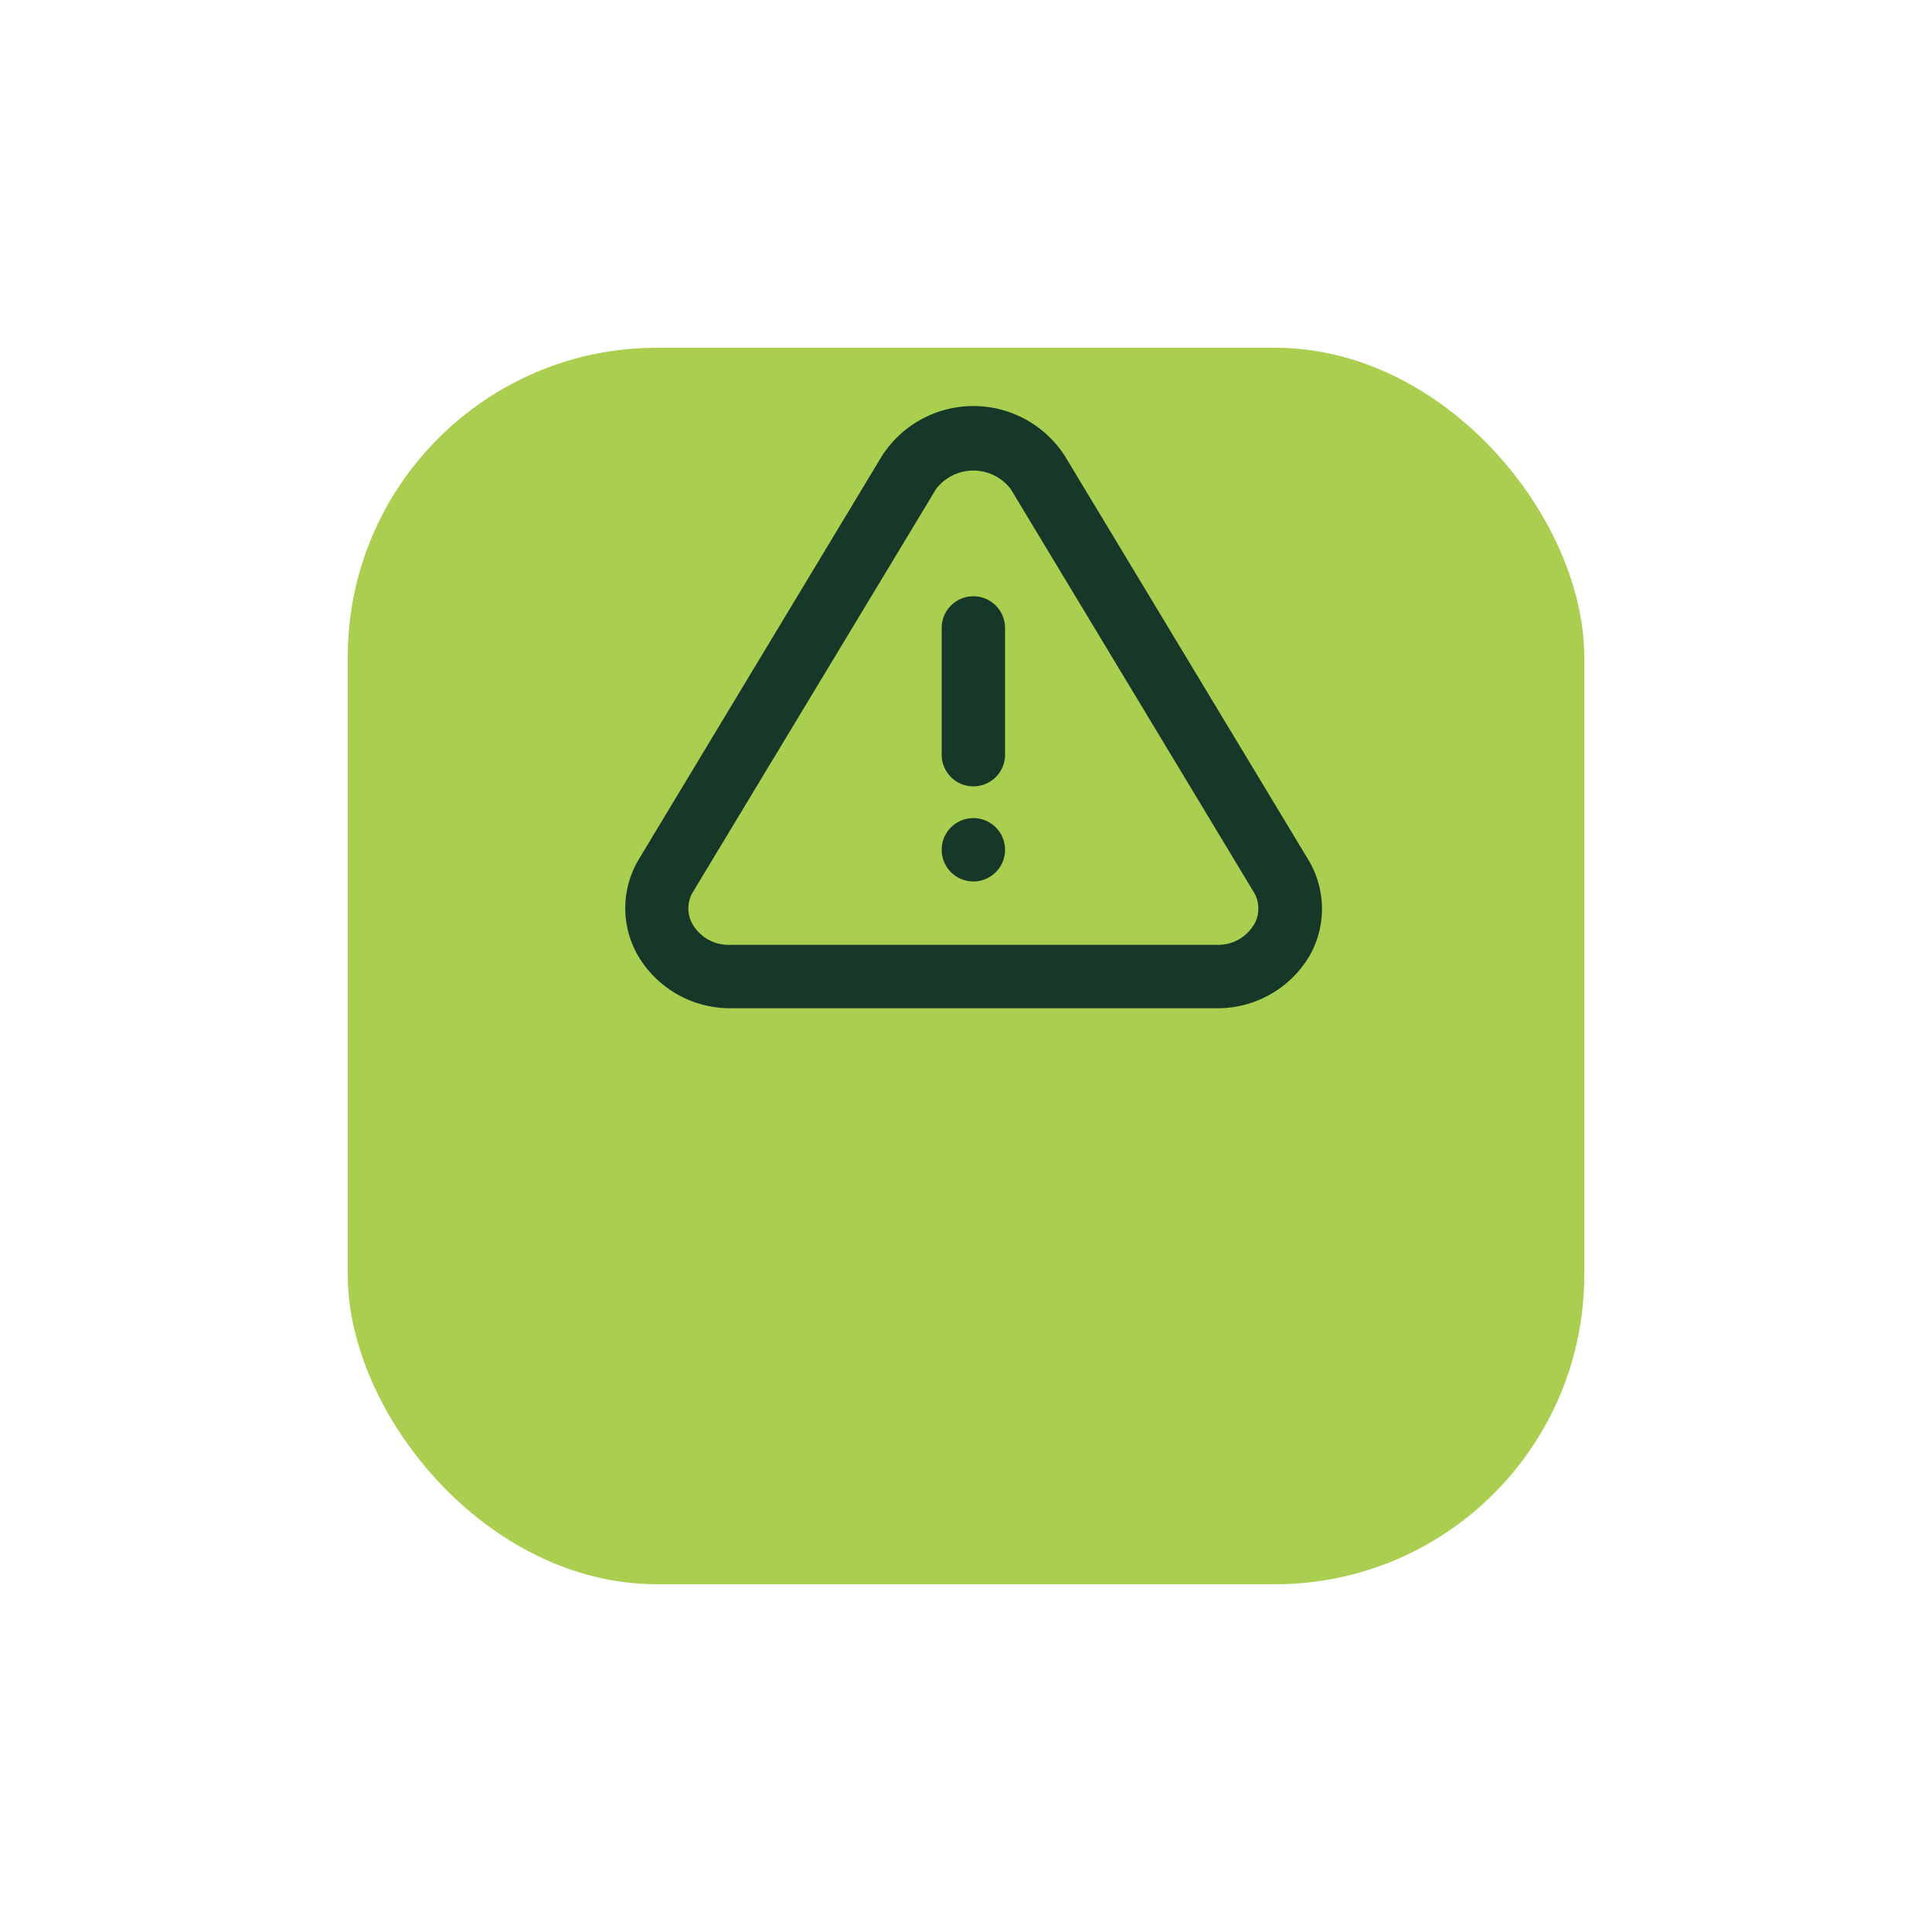 <svg xmlns="http://www.w3.org/2000/svg" xmlns:xlink="http://www.w3.org/1999/xlink" width="125" height="125" viewBox="0 0 125 125">
  <defs>
    <filter id="Rectangle_24" x="0" y="0" width="125" height="125" filterUnits="userSpaceOnUse">
      <feOffset dy="15" input="SourceAlpha"/>
      <feGaussianBlur stdDeviation="7.5" result="blur"/>
      <feFlood flood-color="#aace50" flood-opacity="0.302"/>
      <feComposite operator="in" in2="blur"/>
      <feComposite in="SourceGraphic"/>
    </filter>
  </defs>
  <g id="Group_679" data-name="Group 679" transform="translate(-205.5 -2776.5)">
    <g transform="matrix(1, 0, 0, 1, 205.5, 2776.5)" filter="url(#Rectangle_24)">
      <rect id="Rectangle_24-2" data-name="Rectangle 24" width="80" height="80" rx="20" transform="translate(22.5 7.5)" fill="#aace50"/>
    </g>
    <g id="alert-triangle-outline" transform="translate(244.43 2799.774)">
      <path id="Path_1194" data-name="Path 1194" d="M45.7,32.323,29.974,6.241a7.033,7.033,0,0,0-11.851,0L2.4,32.323a6.151,6.151,0,0,0-.1,6.151A6.91,6.91,0,0,0,8.321,41.96H39.775a6.91,6.91,0,0,0,6.028-3.4,6.151,6.151,0,0,0-.1-6.233Zm-3.486,4.2a2.686,2.686,0,0,1-2.44,1.333H8.321a2.686,2.686,0,0,1-2.44-1.333,2.05,2.05,0,0,1,0-2.05l15.747-26.1a3.035,3.035,0,0,1,4.839,0L42.194,34.455A2.05,2.05,0,0,1,42.215,36.526Z" transform="translate(0)" fill="#163828"/>
      <path id="Path_1195" data-name="Path 1195" d="M20.6,24.55a2.05,2.05,0,1,1-2.05-2.05A2.05,2.05,0,0,1,20.6,24.55Z" transform="translate(5.497 7.157)" fill="#163828"/>
      <path id="Path_1196" data-name="Path 1196" d="M18.55,12a2.05,2.05,0,0,0-2.05,2.05v8.2a2.05,2.05,0,0,0,4.1,0v-8.2A2.05,2.05,0,0,0,18.55,12Z" transform="translate(5.497 3.304)" fill="#163828"/>
    </g>
  </g>
</svg>
